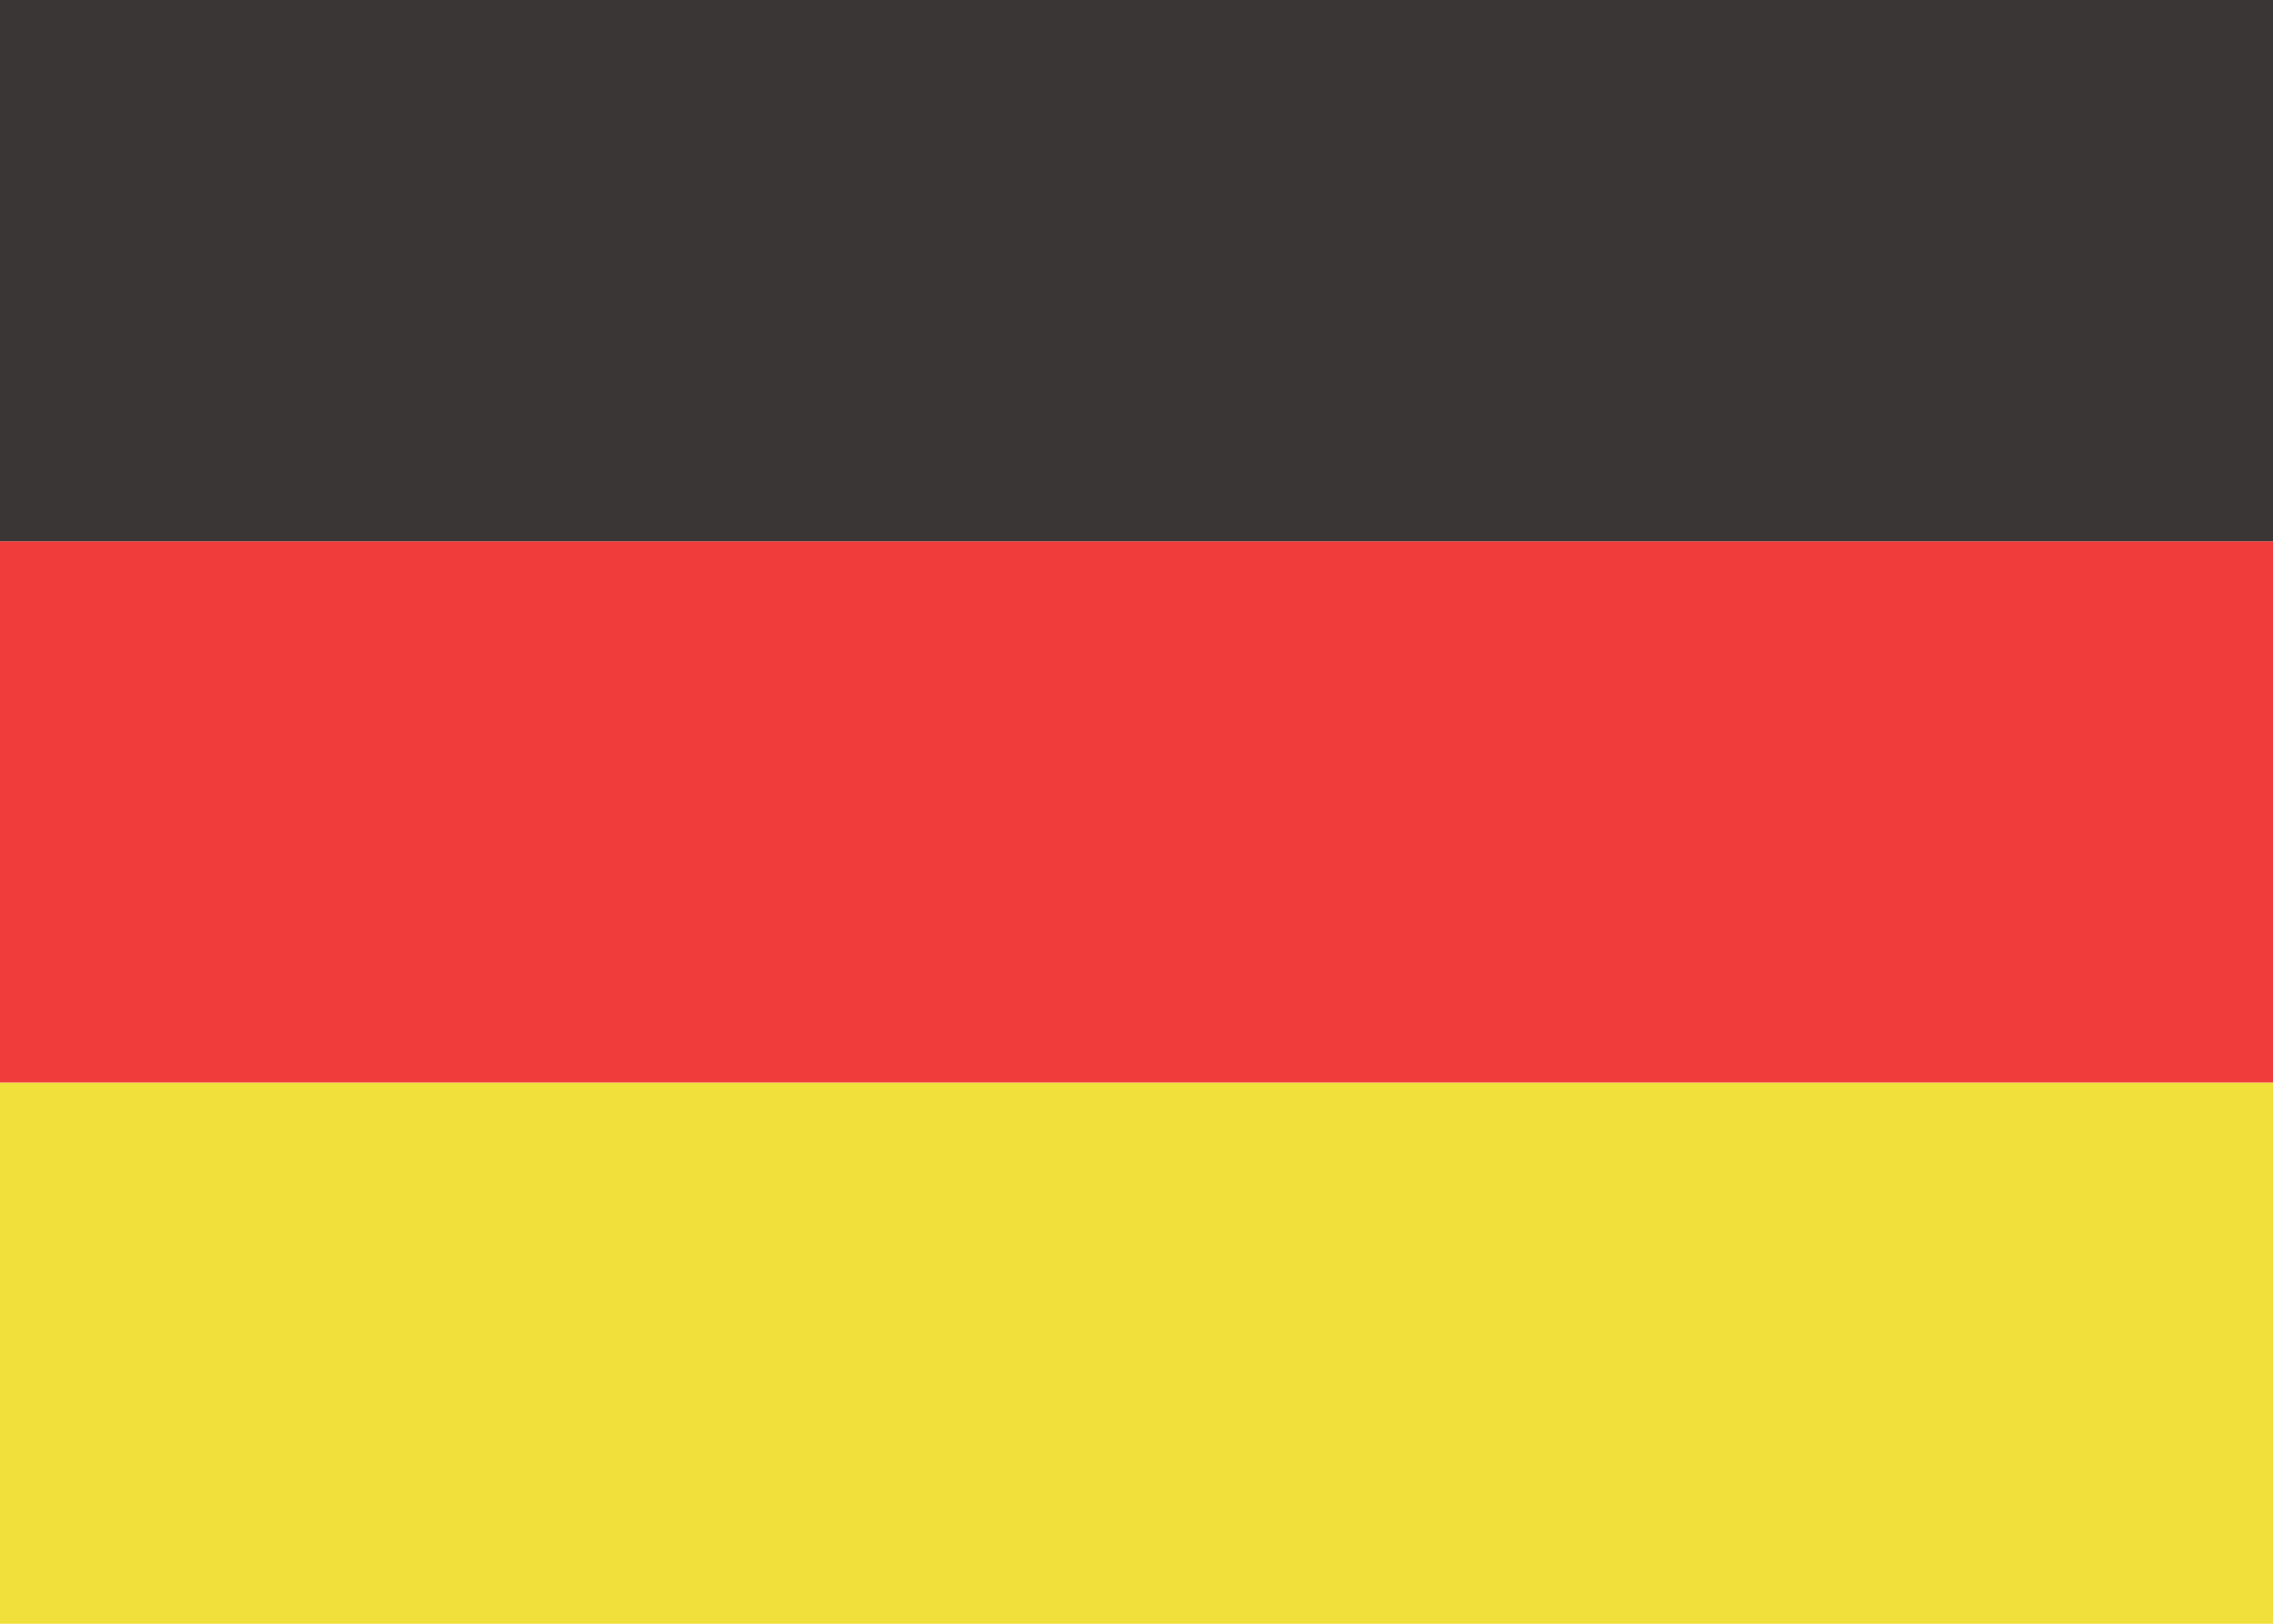 <svg width="21" height="15" viewBox="0 0 21 15" fill="none" xmlns="http://www.w3.org/2000/svg">
<rect y="10" width="21" height="5" fill="#F1DF3C"/>
<rect y="5" width="21" height="5" fill="#F13C3C"/>
<rect width="21" height="5" fill="#3A3636"/>
</svg>

